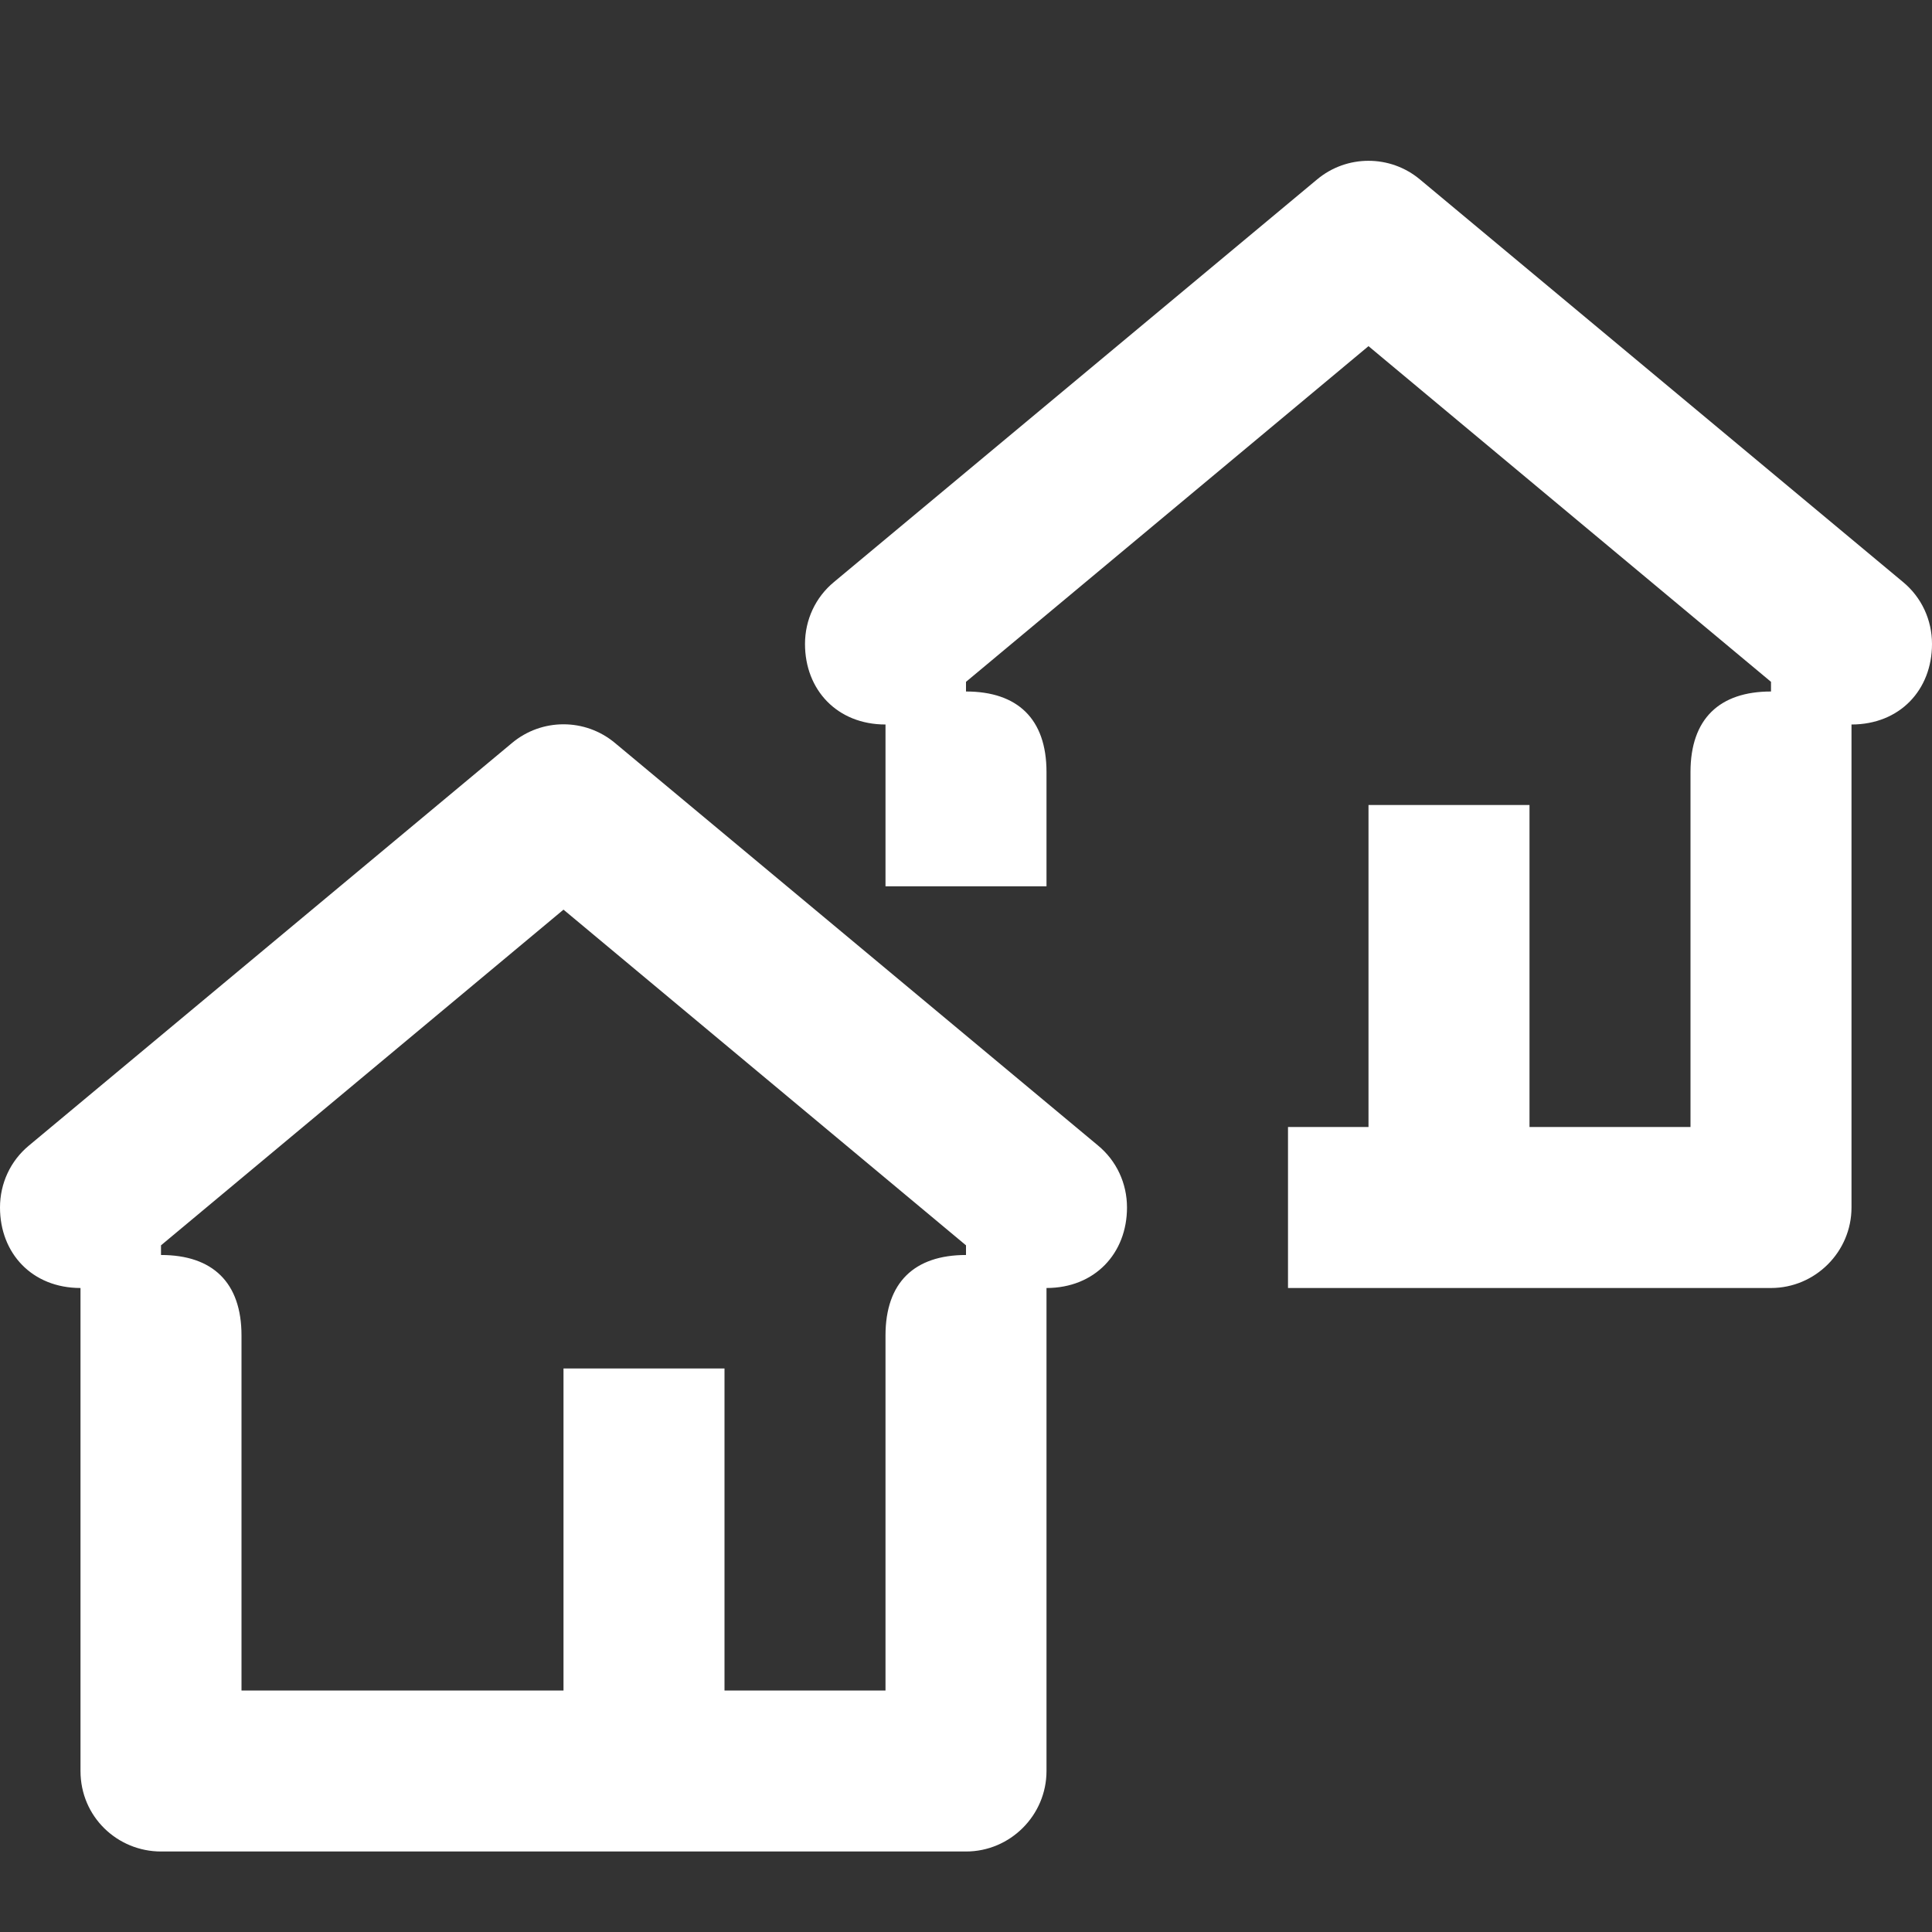 <svg width="24" height="24" viewBox="0 0 24 24" fill="none" xmlns="http://www.w3.org/2000/svg">
<rect x="0" y="0" width="24" height="24" fill="#333333" stroke="none"/>
<path d="M11 11.01H13V9.59C13 8.93 12.64 8.59 12 8.59V8.47L17 4.3L22 8.47V8.59C21.36 8.59 21 8.93 21 9.59V14H19V10H17V14H16V16H22C22.55 16 23 15.55 23 15V9C23.6 9 24 8.57 24 8C24 7.7 23.87 7.42 23.64 7.23L17.64 2.23C17.27 1.92 16.73 1.92 16.36 2.23L10.36 7.23C10.13 7.42 10 7.7 10 8C10 8.57 10.4 9 11 9V11.01ZM11 16.59V21H9V17H7V21H3V16.59C3 15.93 2.64 15.59 2 15.59V15.47L7 11.3L12 15.47V15.59C11.36 15.59 11 15.93 11 16.59ZM2 23H12C12.55 23 13 22.55 13 22V16C13.6 16 14 15.57 14 15C14 14.7 13.87 14.42 13.64 14.23L7.64 9.23C7.27 8.92 6.73 8.92 6.36 9.23L0.36 14.23C0.13 14.42 0 14.7 0 15C0 15.57 0.4 16 1 16V22C1 22.57 1.46 23 2 23Z" fill="white"/>
</svg>
